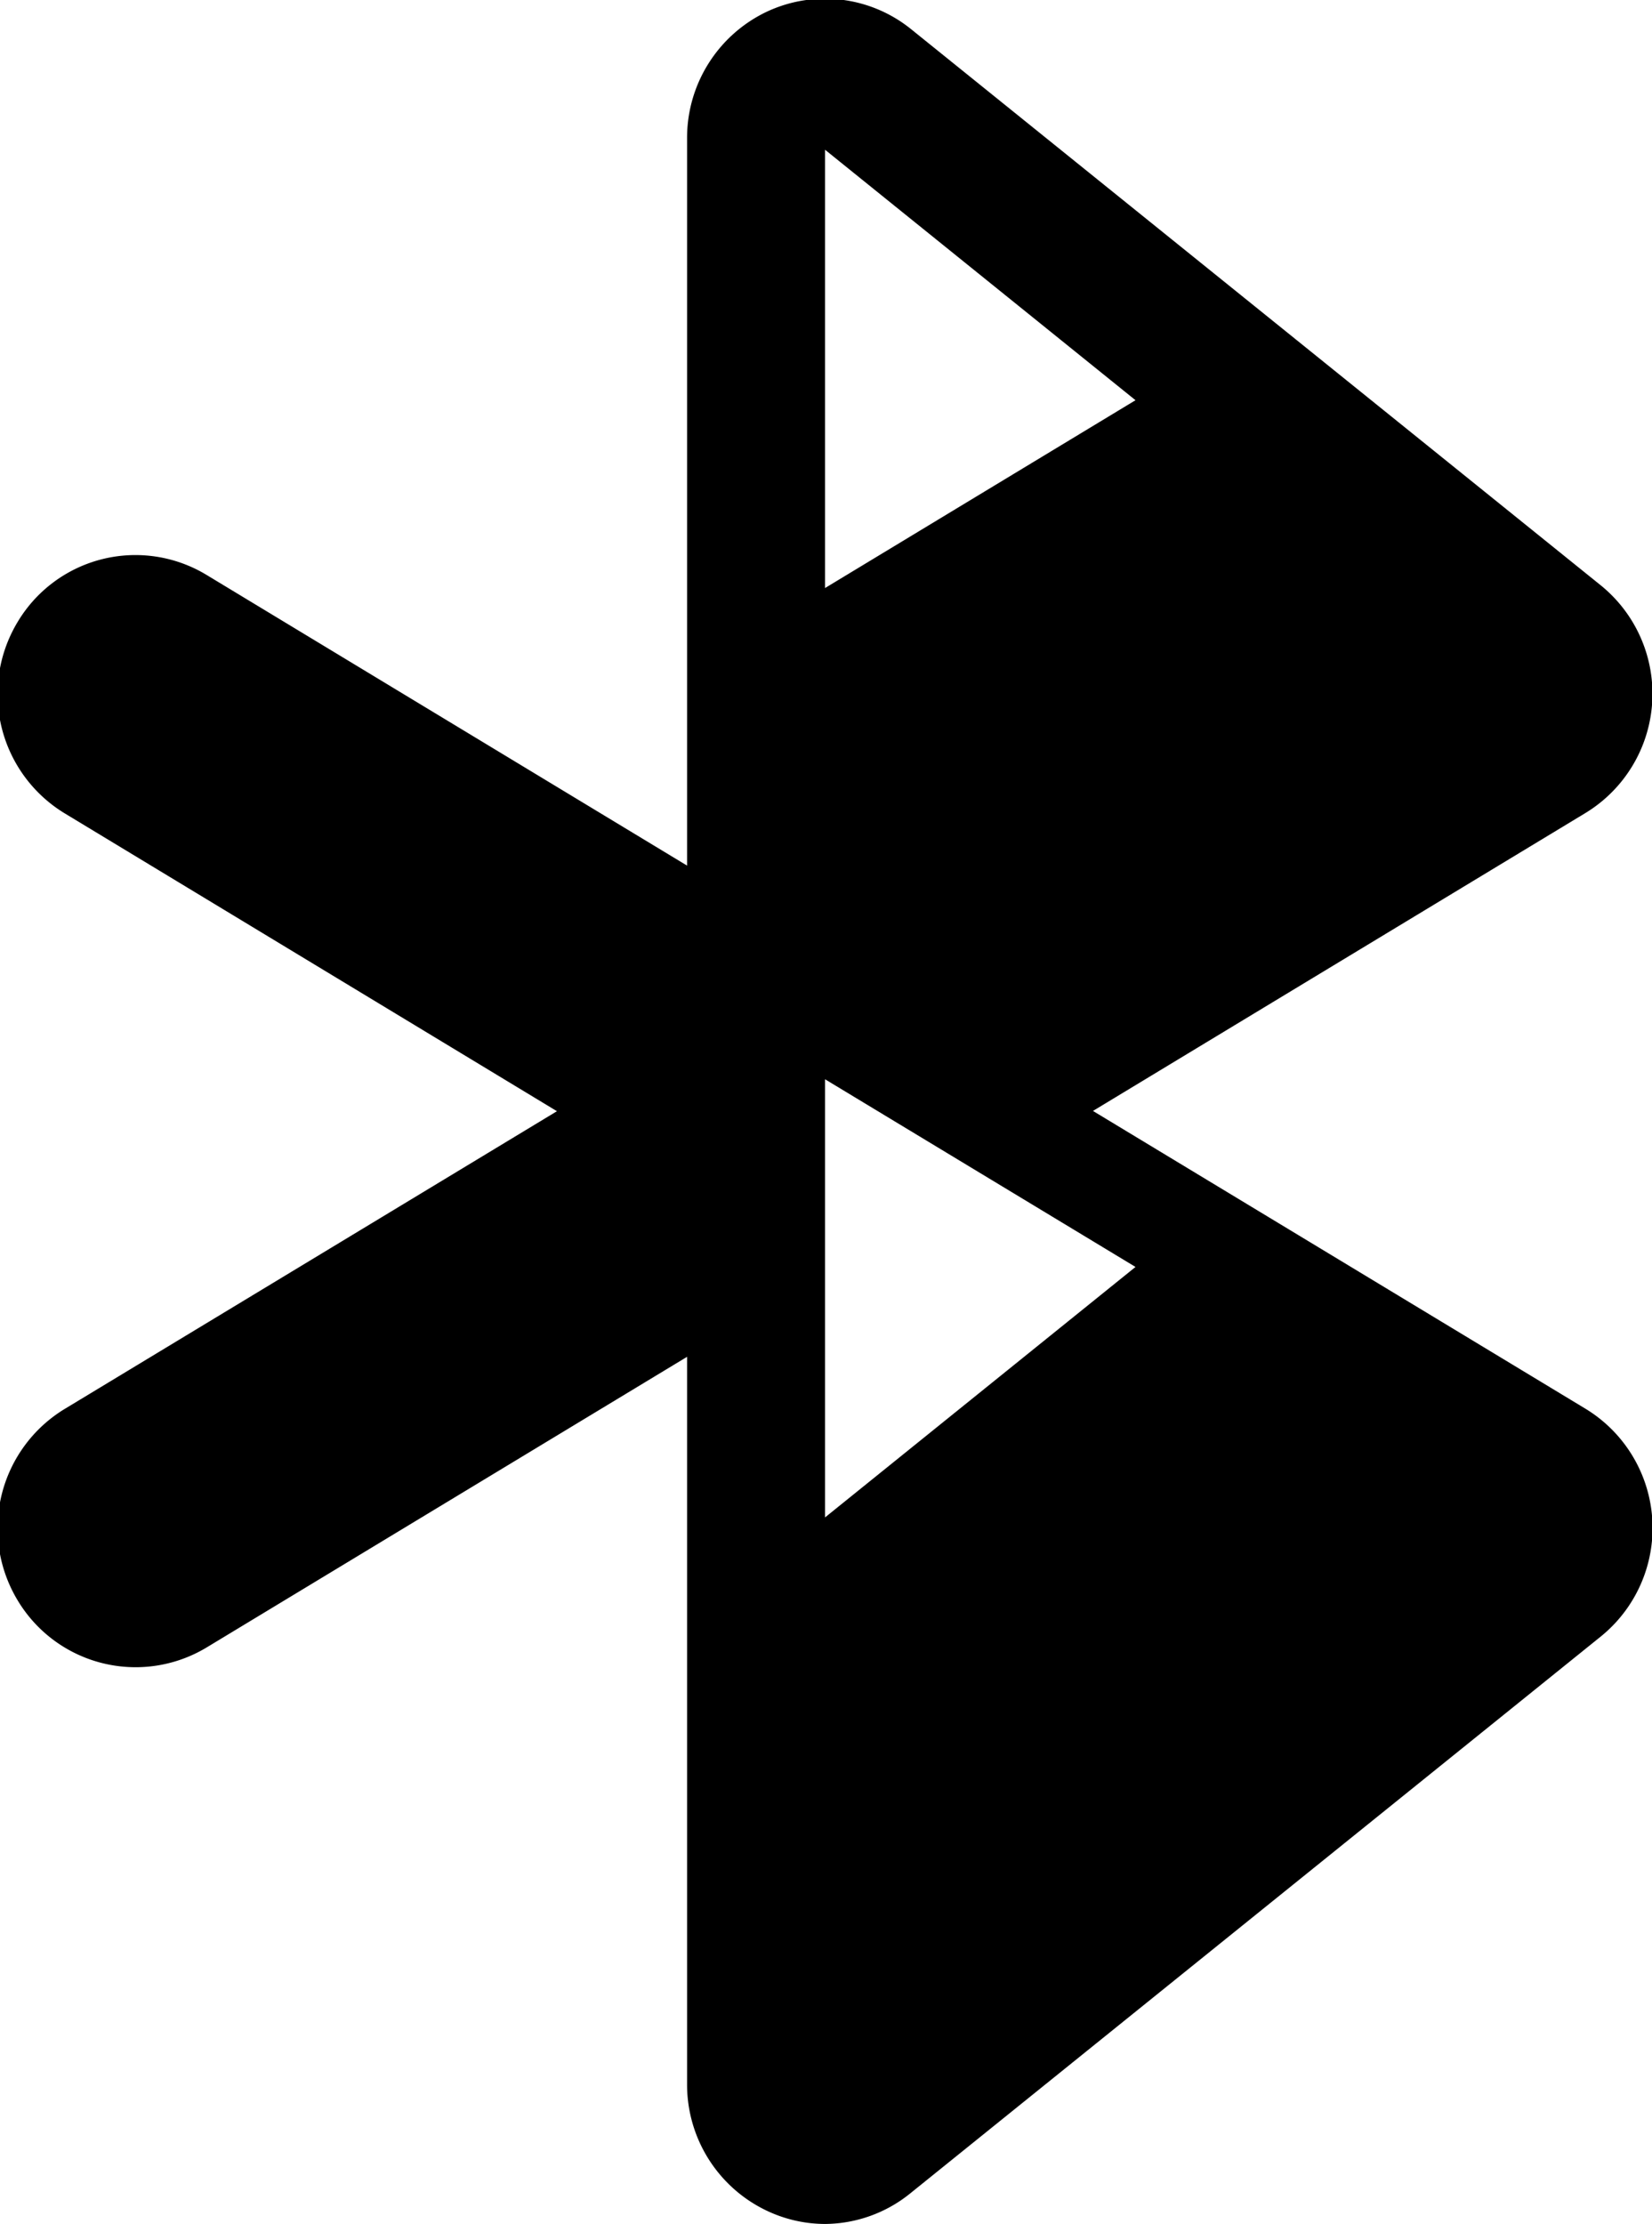 <svg xmlns="http://www.w3.org/2000/svg" width="11.844" height="15.937" viewBox="0 0 11.844 15.937">
<defs>
    <style>
      .cls-1 {
        fill-rule: evenodd;
      }
    </style>
  </defs>
  <path id="bluetooth" class="cls-1" d="M230.02,334.007,231.009,336a0.978,0.978,0,0,1-.428-0.1,1,1,0,0,1-.561-0.9v-5.214l-3.445,2.083a0.986,0.986,0,0,1-1.357-.342,1,1,0,0,1,.339-1.367l3.53-2.134-3.53-2.135a1,1,0,0,1-.339-1.367,0.984,0.984,0,0,1,1.357-.341l3.445,2.083v-5.214a1,1,0,0,1,.561-0.9,0.982,0.982,0,0,1,1.045.12l4.944,3.985a1,1,0,0,1-.109,1.632l-3.531,2.135,3.531,2.134a1,1,0,0,1,.109,1.633l-4.944,3.985A0.981,0.981,0,0,1,231.009,336Zm0.989-6.21v3.14l2.226-1.795Zm0-6.661v3.141l2.226-1.346Z" transform="translate(-225.094 -320.063)"/>
</svg>
